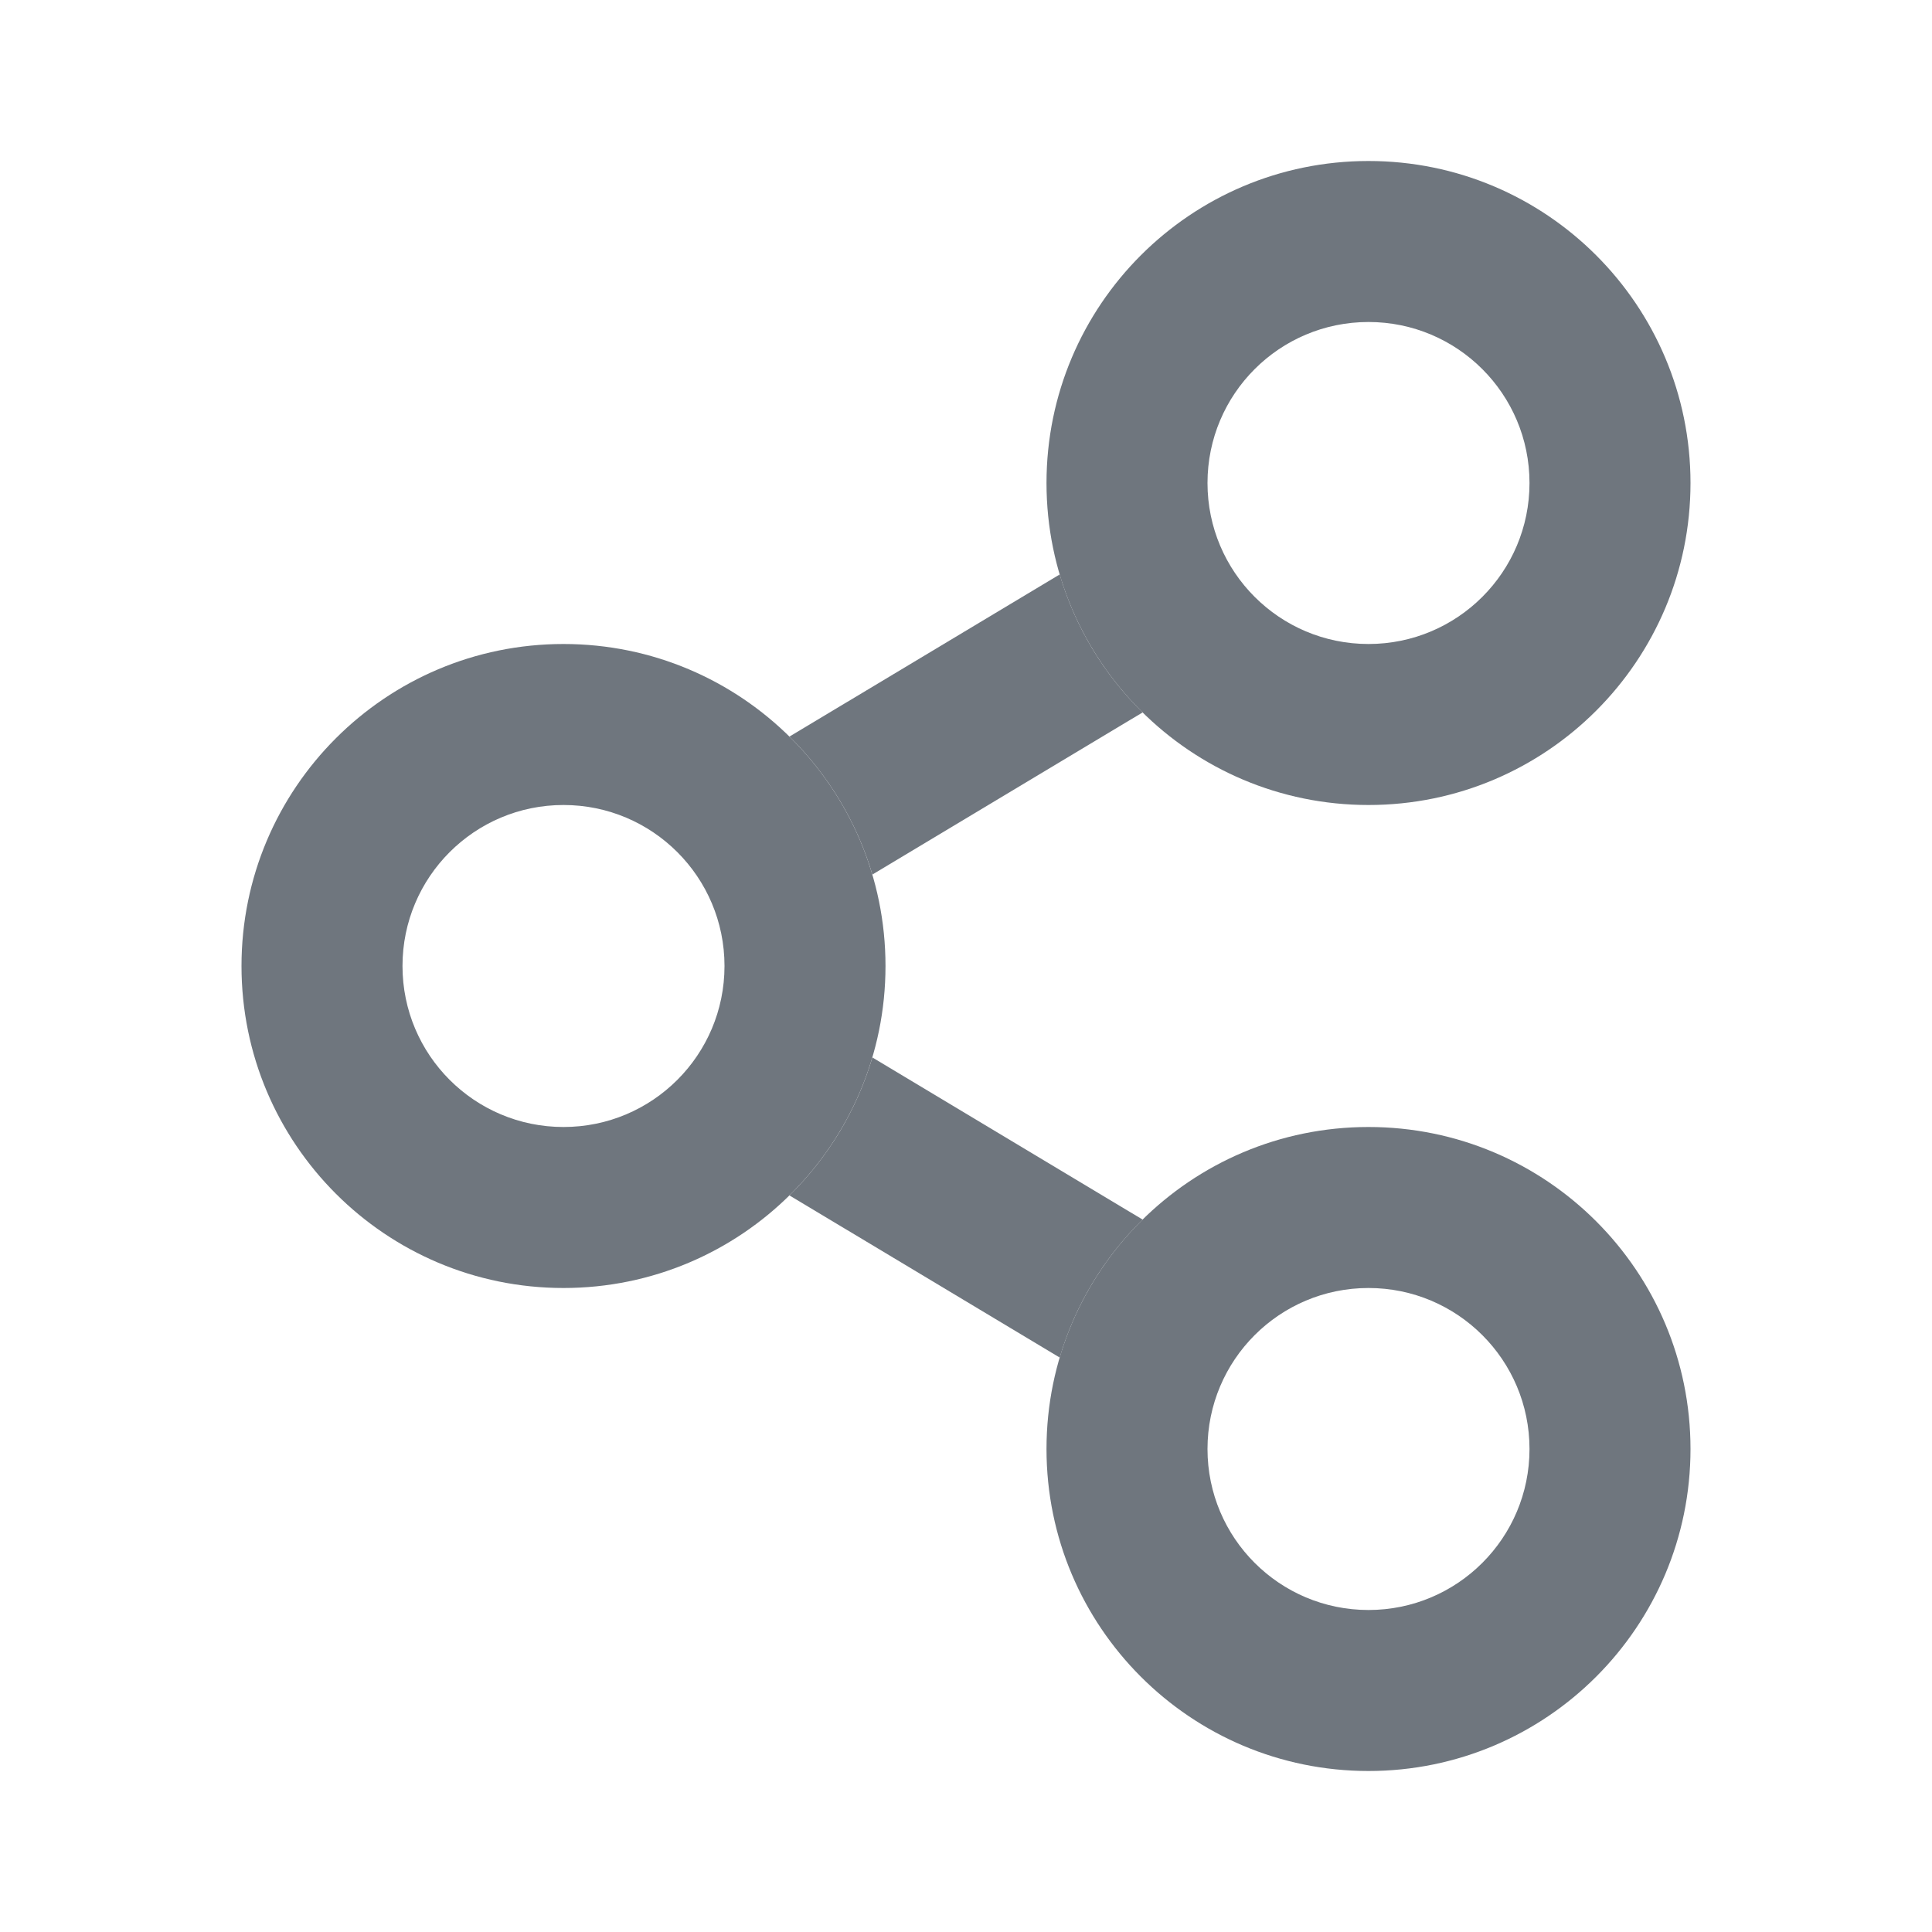 <svg width="24" height="24" viewBox="0 0 24 24" fill="none" xmlns="http://www.w3.org/2000/svg">
<path d="M13.164 7.136C13.358 7.794 13.717 8.381 14.194 8.85L10.837 10.864C10.642 10.206 10.283 9.619 9.807 9.15L13.164 7.136Z" fill="#6F767E"/>
<path d="M9.807 14.85L13.164 16.864C13.358 16.206 13.717 15.619 14.194 15.15L10.837 13.136C10.642 13.794 10.283 14.381 9.807 14.85Z" fill="#6F767E"/>
<path fill-rule="evenodd" clip-rule="evenodd" d="M17 8C18.105 8 19 7.105 19 6C19 4.895 18.105 4 17 4C15.895 4 15 4.895 15 6C15 7.105 15.895 8 17 8ZM21 6C21 8.209 19.209 10 17 10C14.791 10 13 8.209 13 6C13 3.791 14.791 2 17 2C19.209 2 21 3.791 21 6Z" fill="#6F767E"/>
<path fill-rule="evenodd" clip-rule="evenodd" d="M17 20C18.105 20 19 19.105 19 18C19 16.895 18.105 16 17 16C15.895 16 15 16.895 15 18C15 19.105 15.895 20 17 20ZM21 18C21 20.209 19.209 22 17 22C14.791 22 13 20.209 13 18C13 15.791 14.791 14 17 14C19.209 14 21 15.791 21 18Z" fill="#6F767E"/>
<path fill-rule="evenodd" clip-rule="evenodd" d="M7 14C8.105 14 9 13.105 9 12C9 10.895 8.105 10 7 10C5.895 10 5 10.895 5 12C5 13.105 5.895 14 7 14ZM11 12C11 14.209 9.209 16 7 16C4.791 16 3 14.209 3 12C3 9.791 4.791 8 7 8C9.209 8 11 9.791 11 12Z" fill="#6F767E"/>
</svg>
